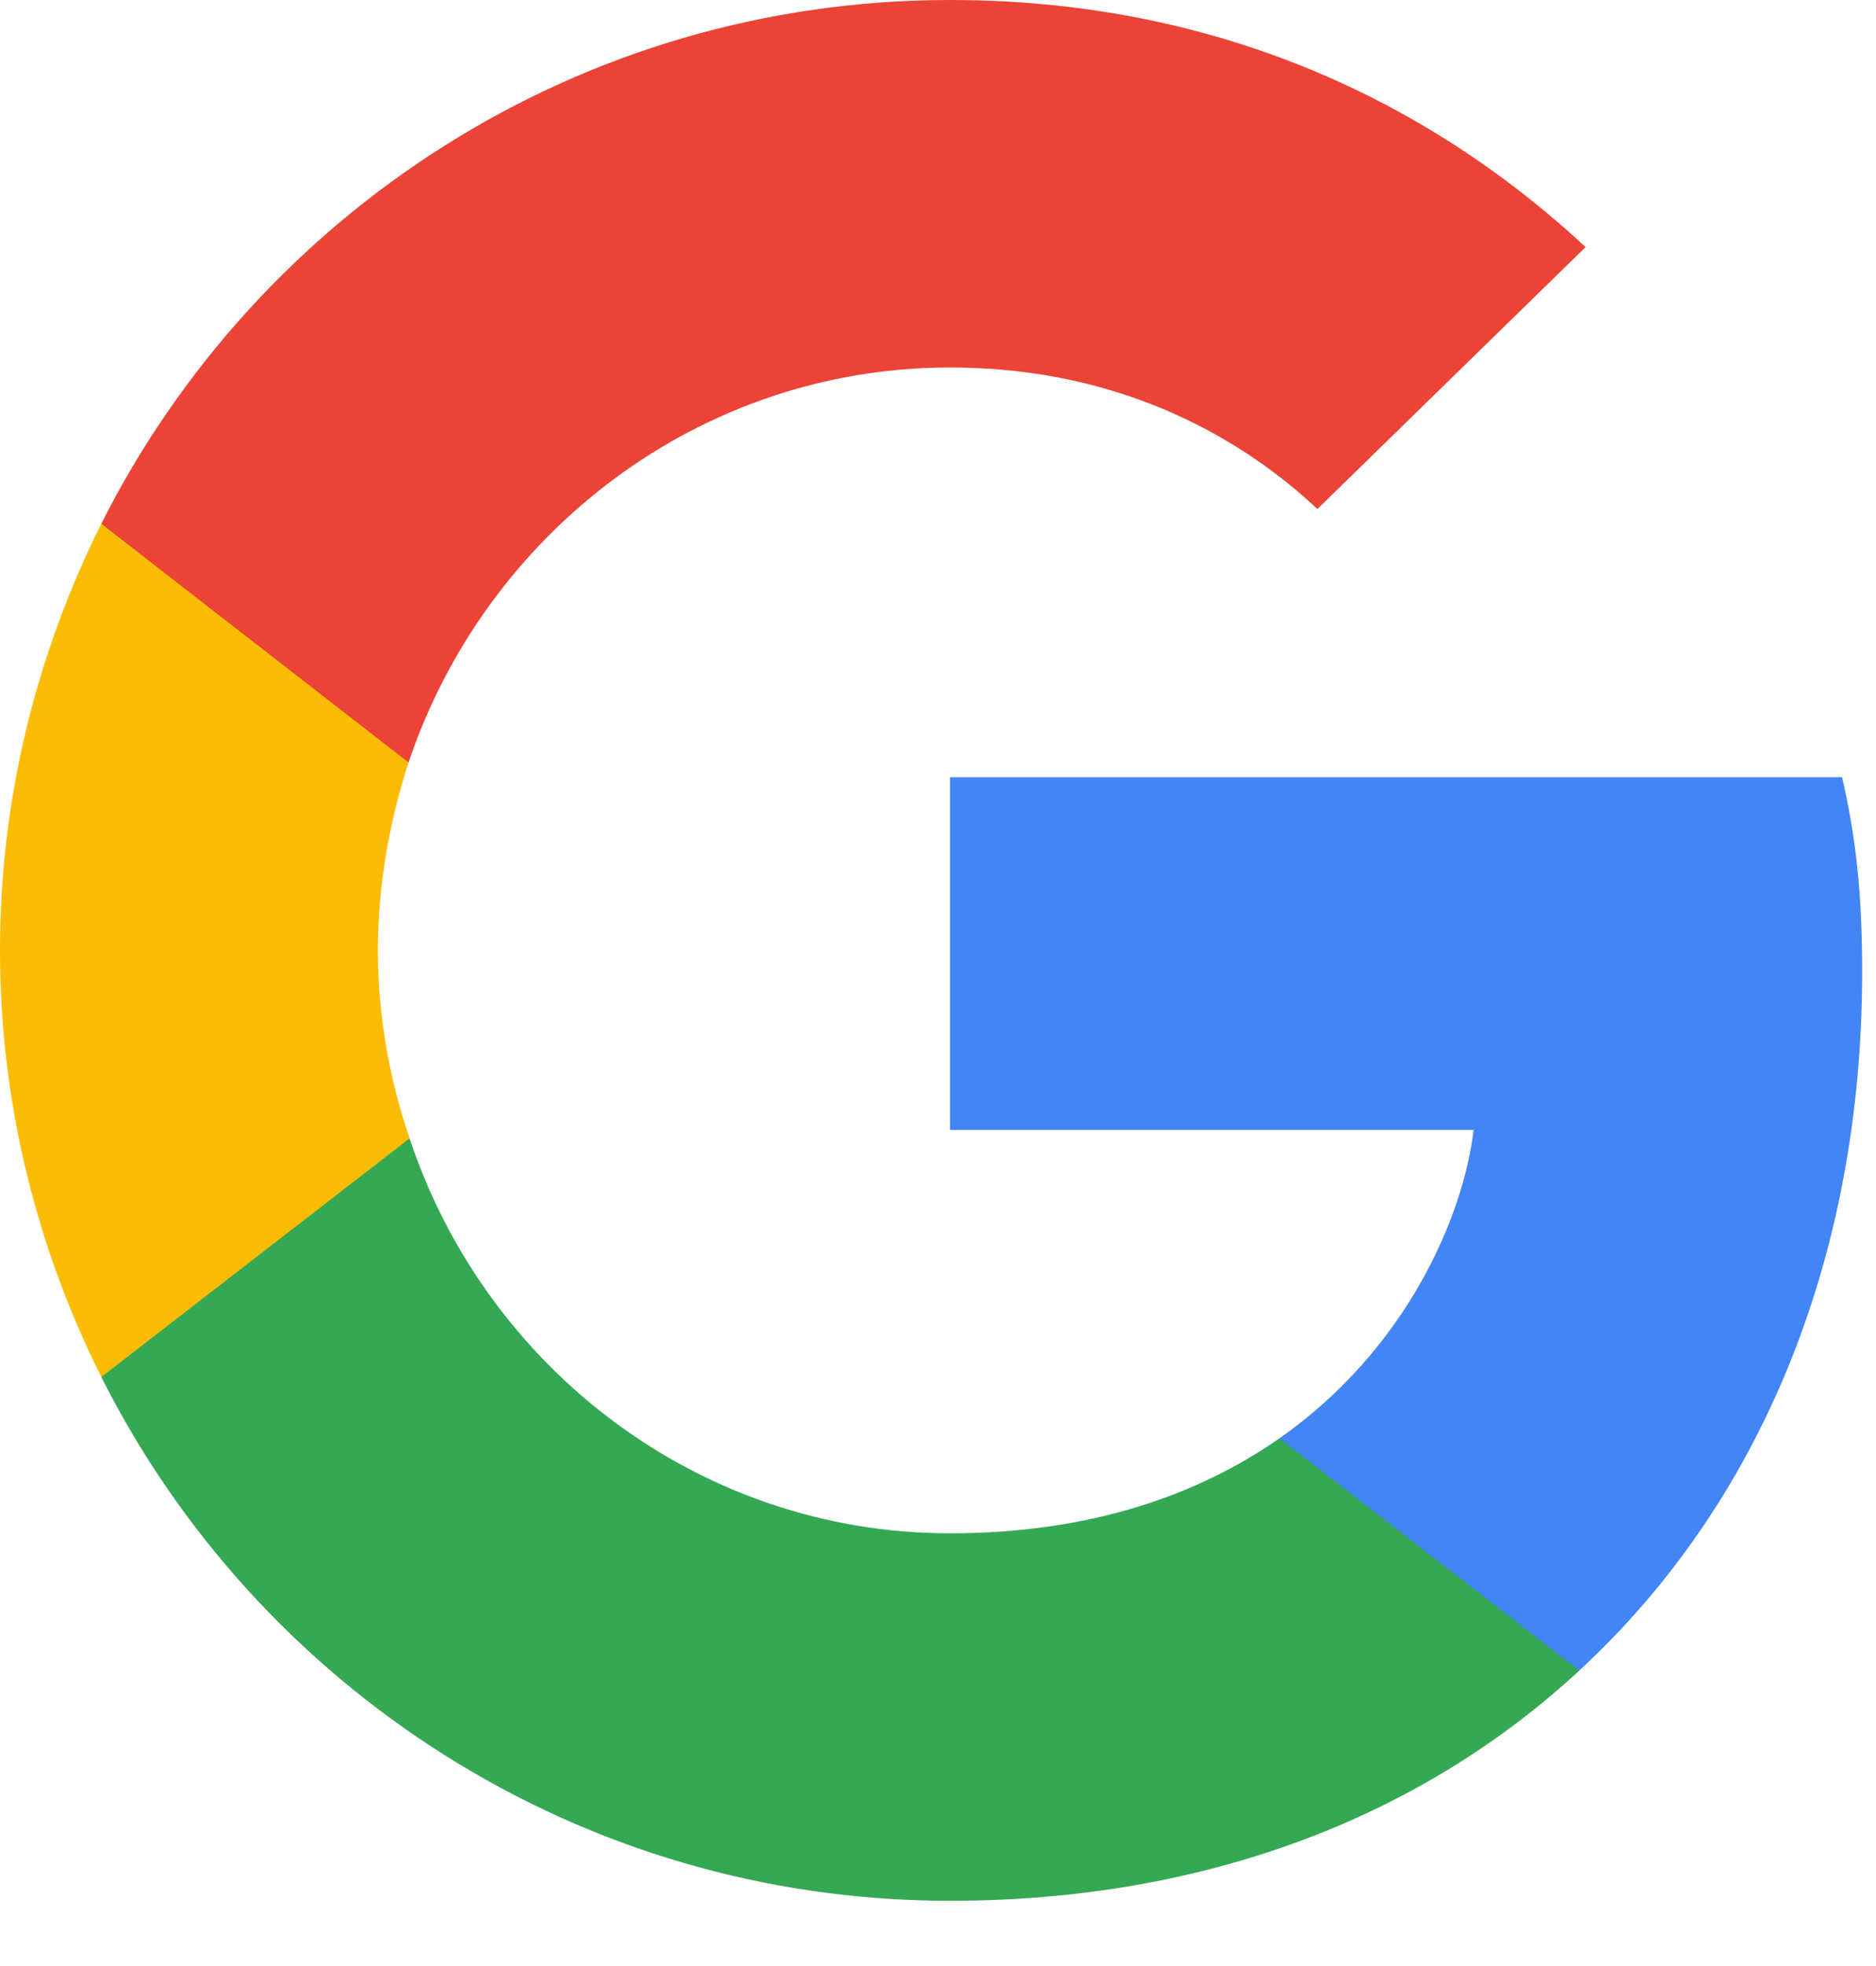 <svg width="21" height="22" viewBox="0 0 21 22" fill="none" xmlns="http://www.w3.org/2000/svg">
    <path d="M20.845 10.871C20.845 9.997 20.774 9.359 20.62 8.697H10.635V12.644H16.496C16.378 13.625 15.74 15.102 14.322 16.095L14.302 16.227L17.459 18.672L17.678 18.694C19.687 16.839 20.845 14.109 20.845 10.871Z" fill="#4285F4"/>
    <path d="M10.635 21.27C13.507 21.27 15.917 20.325 17.678 18.694L14.322 16.095C13.424 16.721 12.219 17.158 10.635 17.158C7.823 17.158 5.436 15.303 4.585 12.739L4.46 12.749L1.177 15.29L1.134 15.409C2.883 18.883 6.476 21.27 10.635 21.27Z" fill="#34A853"/>
    <path d="M4.585 12.739C4.36 12.077 4.23 11.368 4.23 10.635C4.23 9.902 4.36 9.194 4.573 8.532L4.567 8.391L1.243 5.809L1.134 5.861C0.414 7.303 0 8.922 0 10.635C0 12.349 0.414 13.967 1.134 15.409L4.585 12.739Z" fill="#FBBC05"/>
    <path d="M10.635 4.112C12.632 4.112 13.979 4.975 14.747 5.696L17.749 2.765C15.905 1.052 13.507 0 10.635 0C6.476 0 2.883 2.387 1.134 5.861L4.573 8.532C5.436 5.968 7.823 4.112 10.635 4.112Z" fill="#EB4335"/>
</svg>
